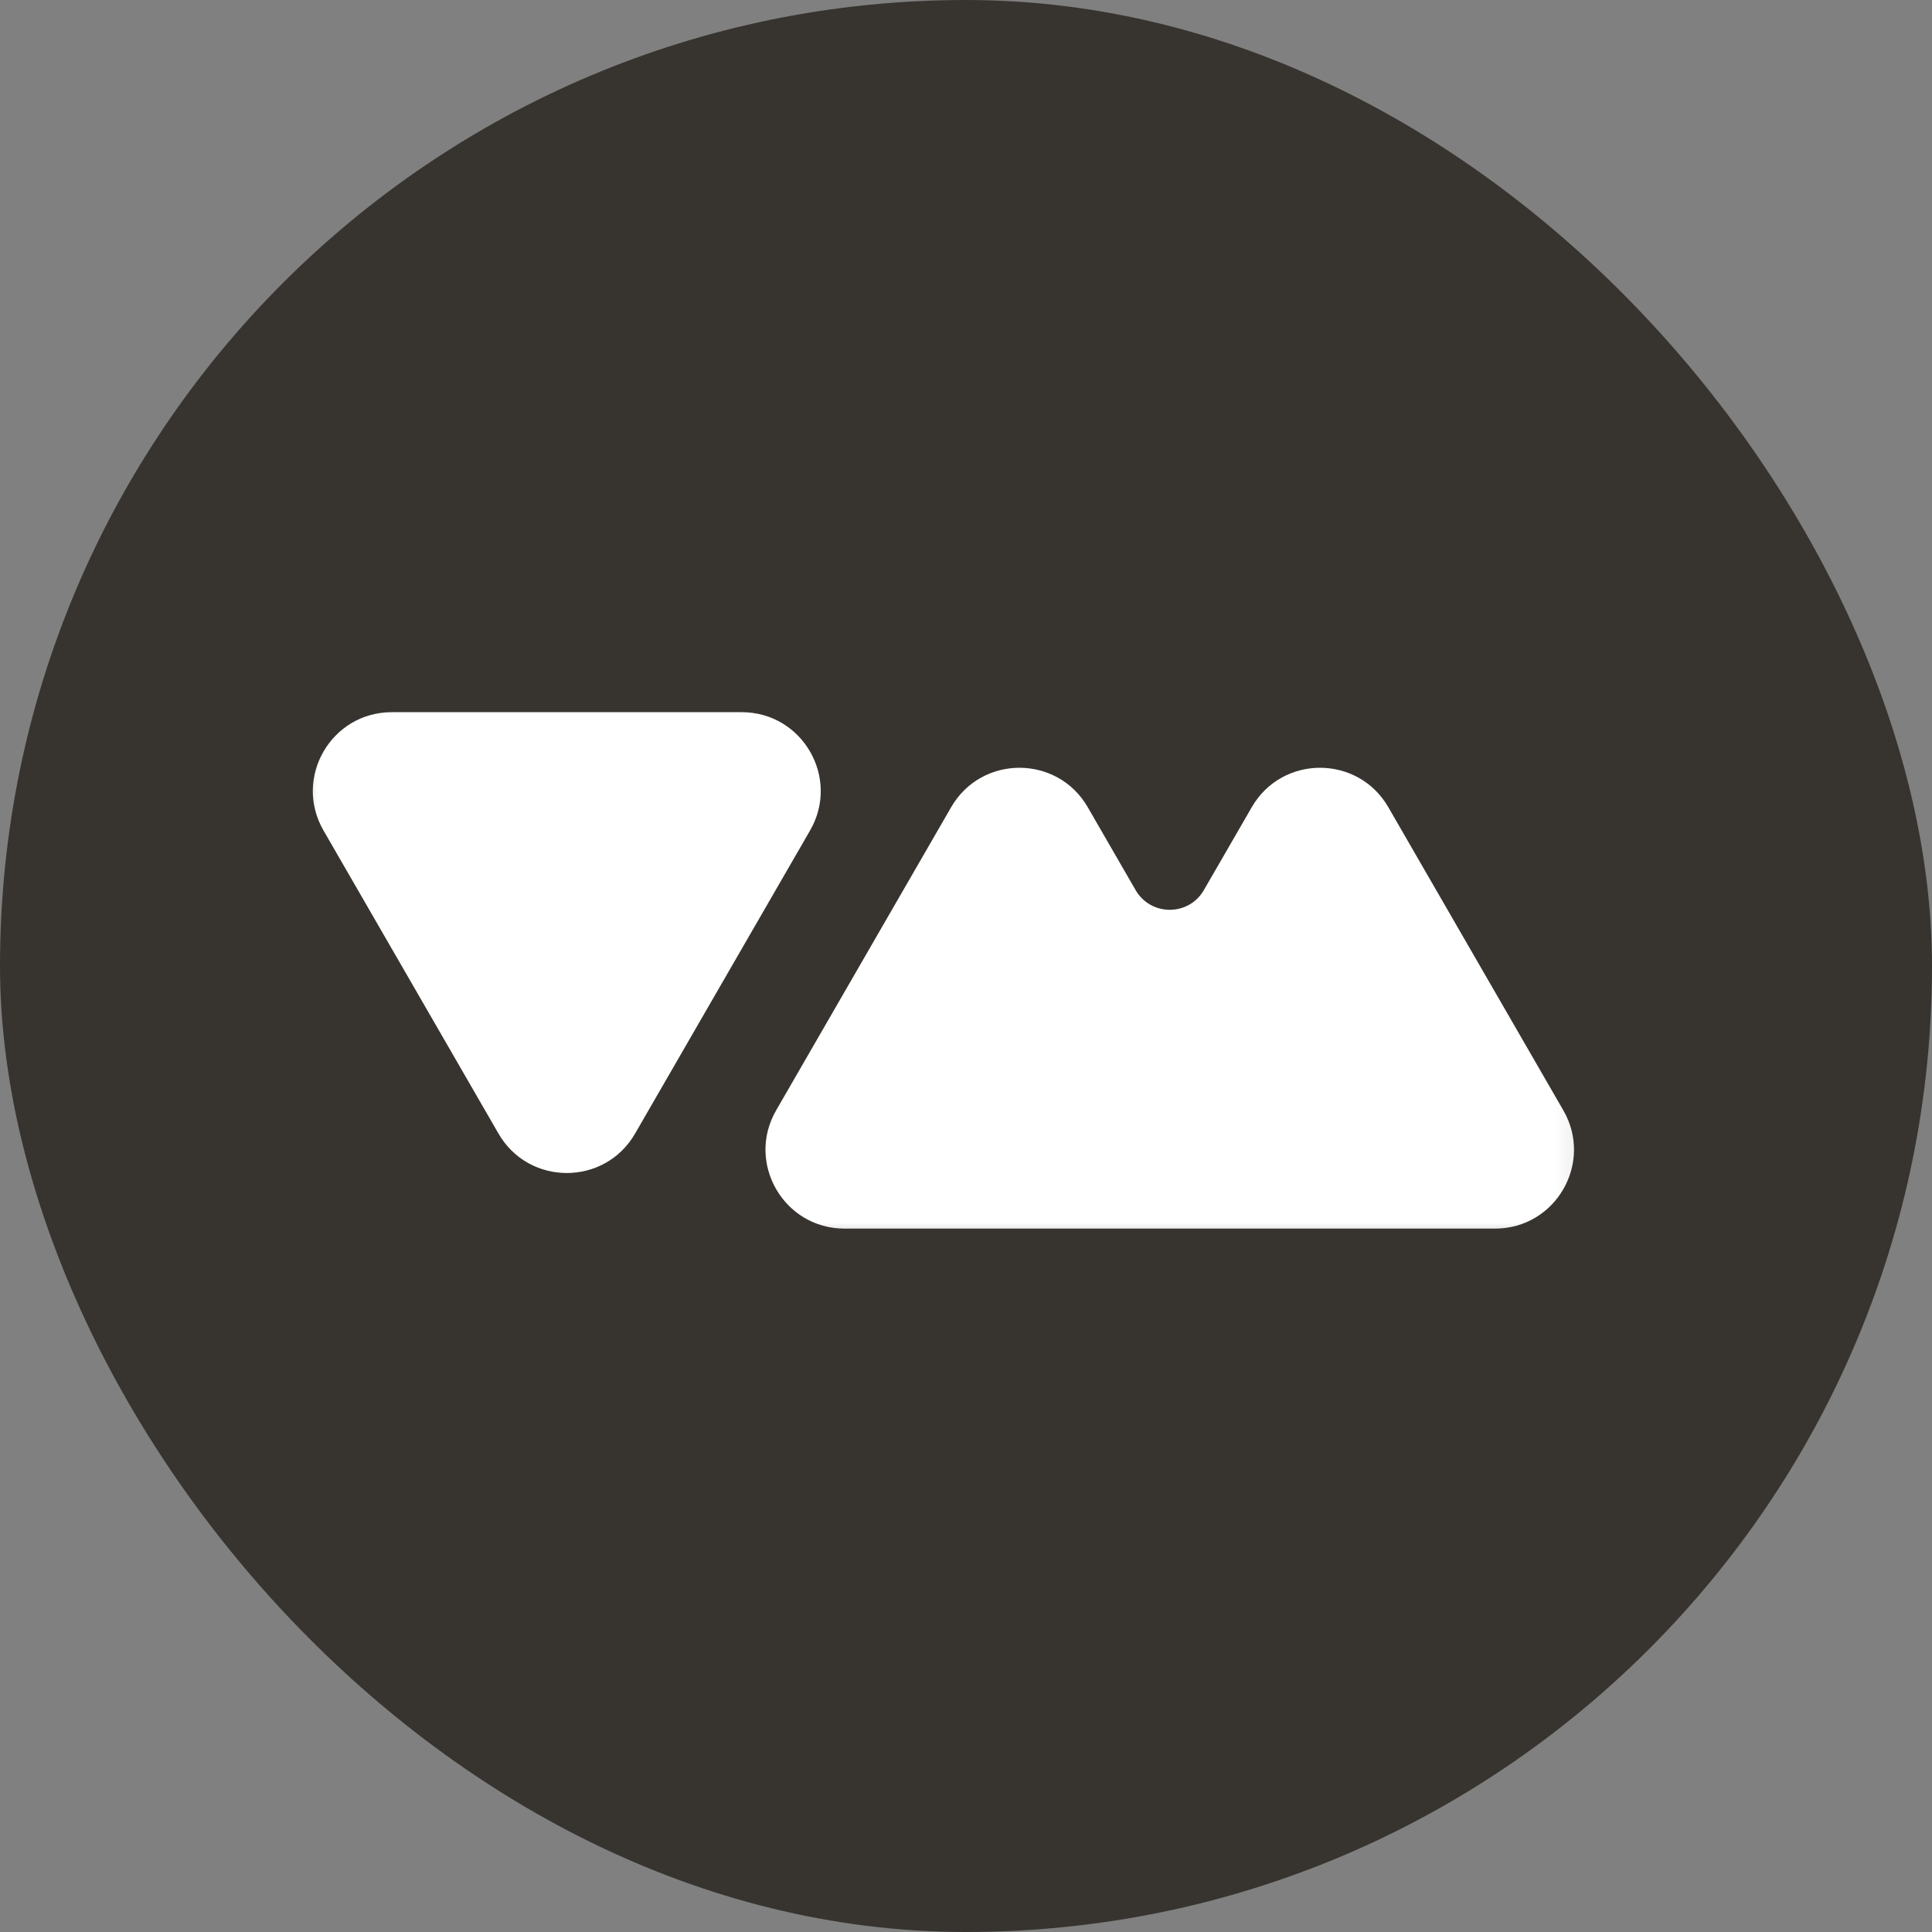 <svg width="64" height="64" viewBox="0 0 64 64" fill="none" xmlns="http://www.w3.org/2000/svg">
<rect x="0" y="0" width="64" height="64" fill="#808080" stroke="none"/>
<rect width="64" height="64" rx="32" fill="#373430"/>
<mask id="mask0_2_16669" style="mask-type:alpha" maskUnits="userSpaceOnUse" x="9" y="22" width="44" height="20">
<rect x="9.469" y="22.857" width="43.429" height="18.612" fill="#D9D9D9"/>
</mask>
<g mask="url(#mask0_2_16669)">
<path d="M36.033 26.74C35.027 24.998 32.514 24.998 31.508 26.74L25.711 36.781C24.706 38.522 25.963 40.699 27.974 40.699L37.928 40.699C37.929 40.699 37.93 40.699 37.931 40.699H49.525C51.536 40.699 52.793 38.522 51.787 36.781L45.99 26.74C44.985 24.998 42.471 24.998 41.466 26.74L39.88 29.485C39.378 30.356 38.121 30.356 37.618 29.485L36.033 26.74Z" fill="white"/>
<path d="M21.038 37.551C20.032 39.293 17.518 39.293 16.513 37.551L10.716 27.51C9.71 25.769 10.967 23.592 12.978 23.592L24.572 23.592C26.583 23.592 27.84 25.769 26.835 27.51L21.038 37.551Z" fill="white"/>
</g>
</svg>
